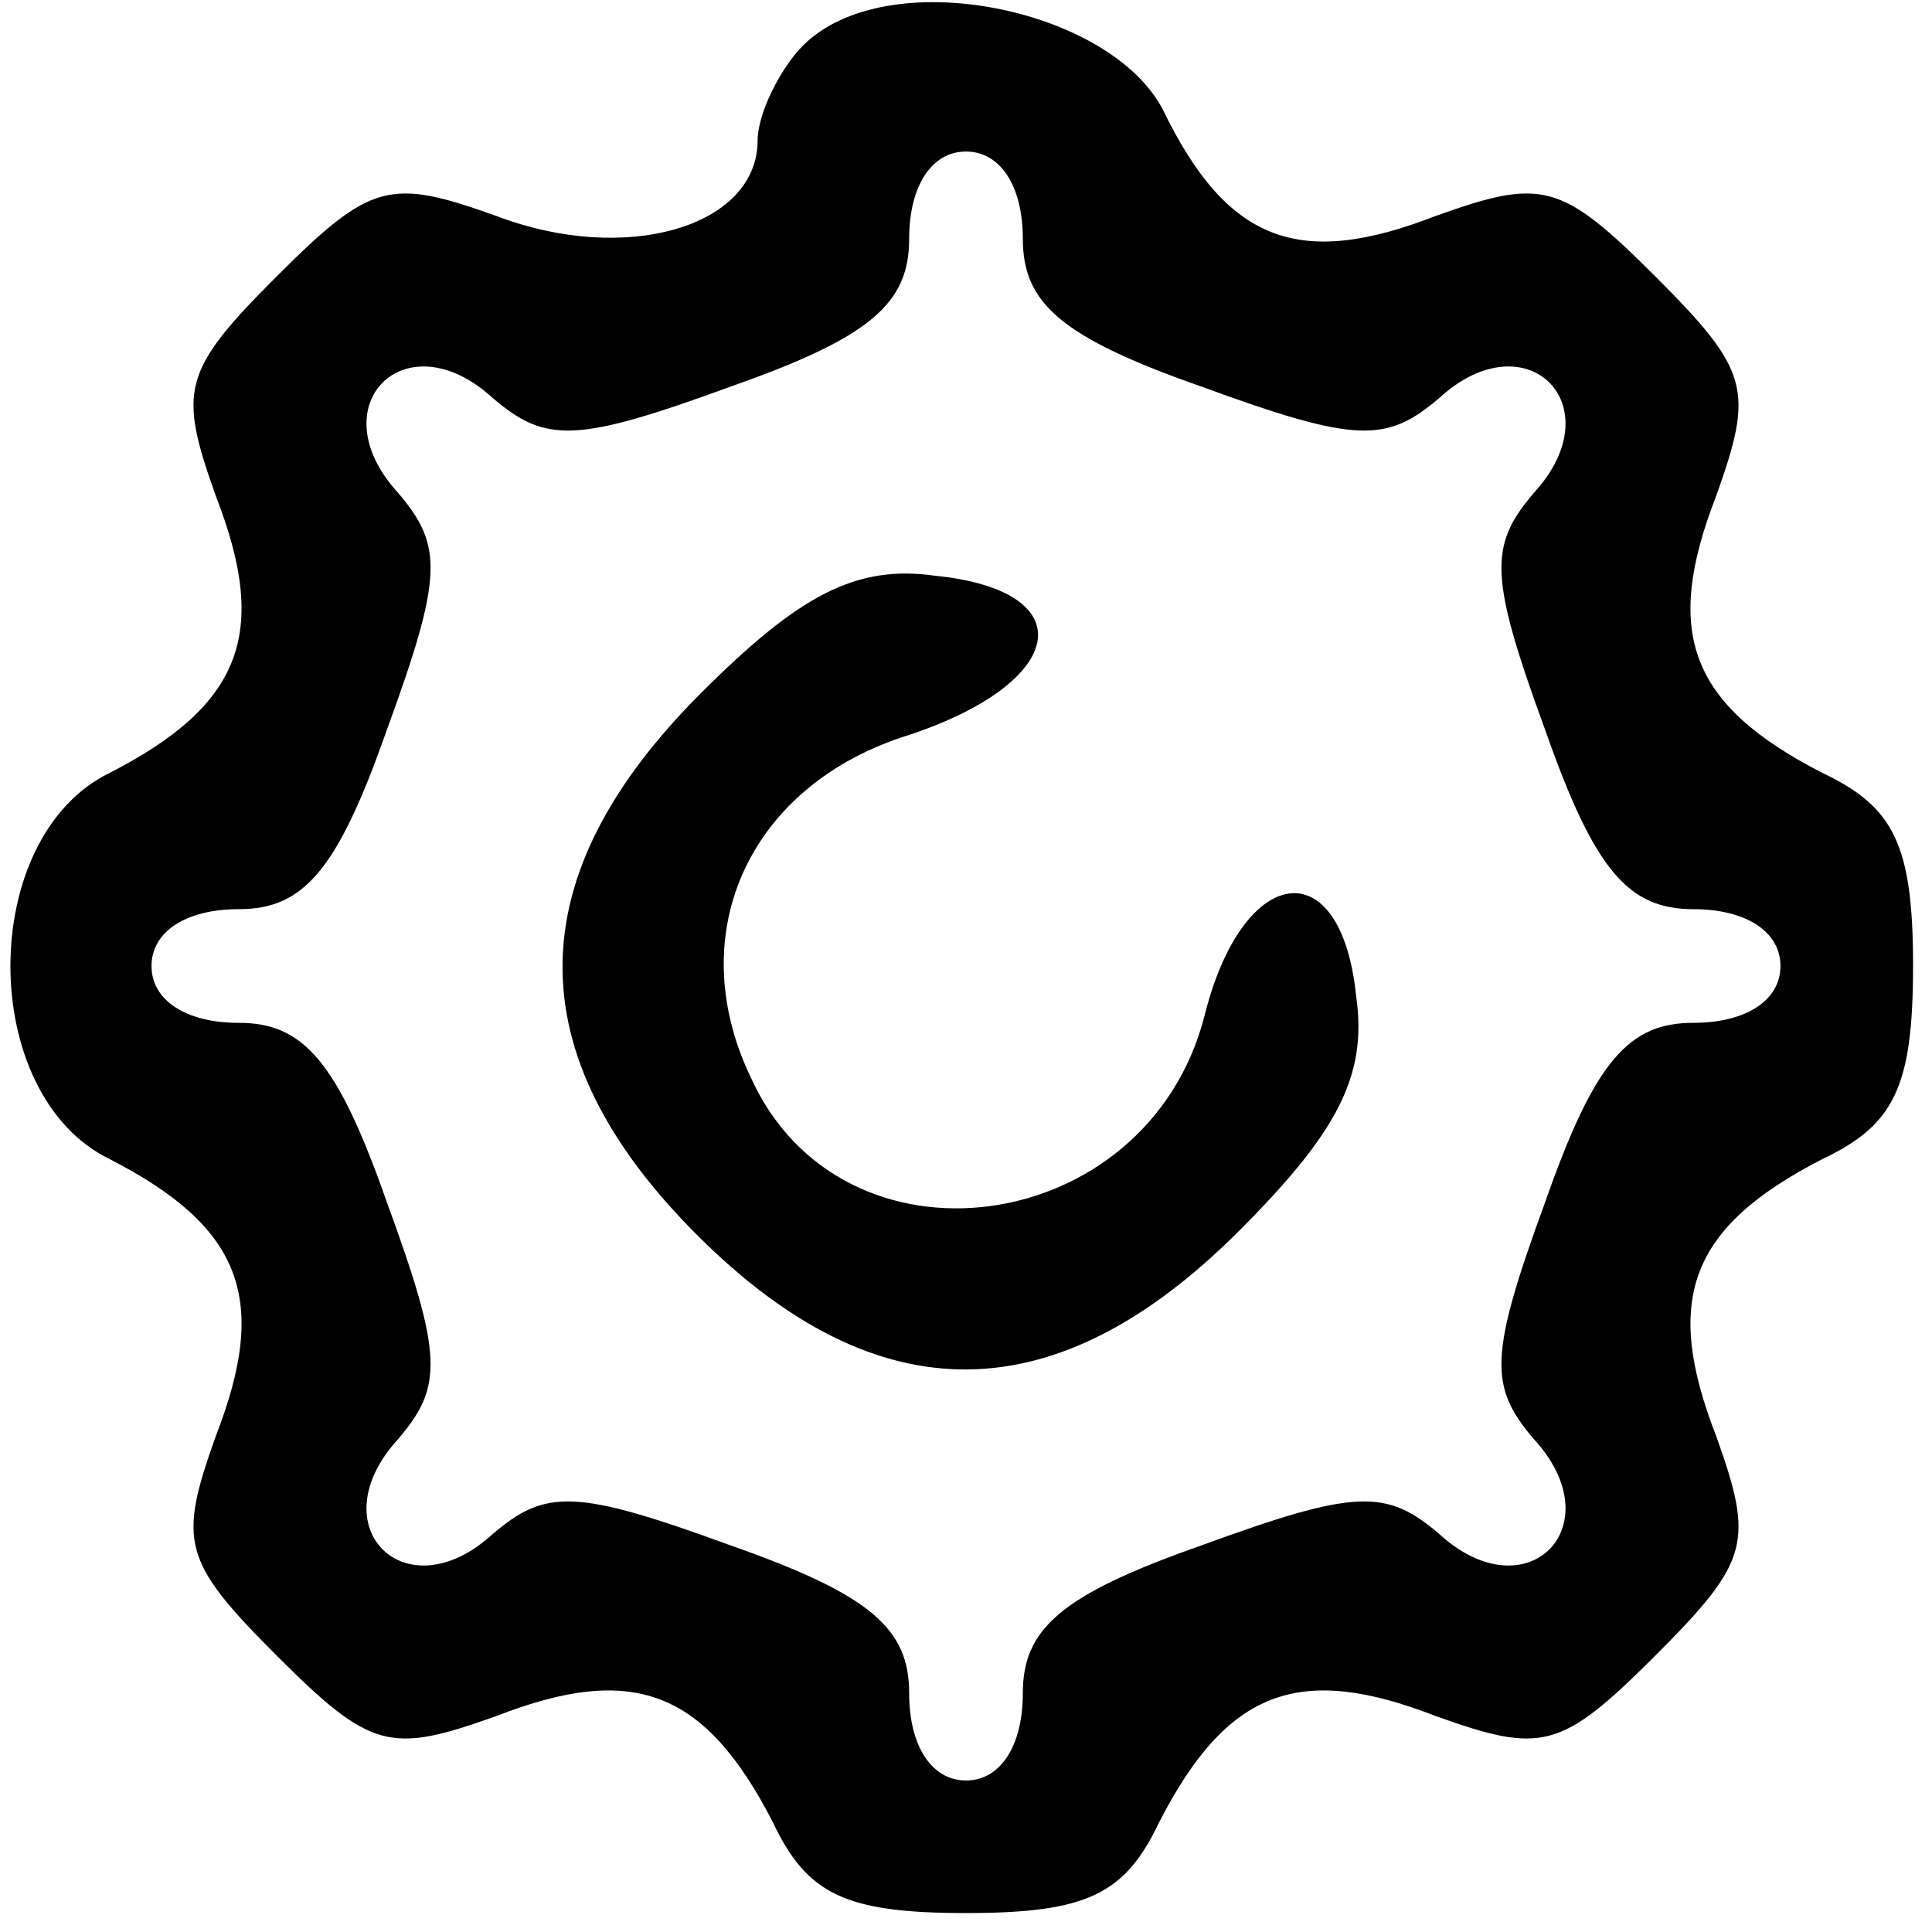 <?xml version="1.0" standalone="no"?>
<!DOCTYPE svg PUBLIC "-//W3C//DTD SVG 20010904//EN"
 "http://www.w3.org/TR/2001/REC-SVG-20010904/DTD/svg10.dtd">
<svg version="1.0" xmlns="http://www.w3.org/2000/svg"
 width="51pt" height="51pt" viewBox="0 0 51 51"
 preserveAspectRatio="xMidYMid meet">

<g transform="translate(0,51) scale(0.1,-0.1)"
fill="#000000" stroke="none">
<path d="M212 498 c-6 -6 -12 -18 -12 -25 0 -23 -35 -33 -69 -20 -28 10 -33 9
-58 -16 -25 -25 -26 -30 -16 -58 14 -36 7 -55 -28 -73 -35 -17 -35 -85 0 -102
35 -18 42 -37 28 -73 -10 -28 -9 -33 16 -58 25 -25 30 -26 58 -16 36 14 55 7
73 -28 9 -19 19 -24 51 -24 32 0 42 5 51 24 18 35 37 42 73 28 28 -10 33 -9
58 16 25 25 26 30 16 58 -14 36 -7 55 28 73 19 9 24 19 24 51 0 32 -5 42 -24
51 -35 18 -42 37 -28 73 10 28 9 33 -16 58 -25 25 -30 26 -58 16 -36 -14 -55
-7 -72 28 -14 27 -73 39 -95 17z m58 -51 c0 -17 10 -26 47 -39 41 -15 49 -15
63 -3 23 21 46 -2 25 -25 -12 -14 -12 -22 3 -63 13 -37 22 -47 39 -47 14 0 23
-6 23 -15 0 -9 -9 -15 -23 -15 -17 0 -26 -10 -39 -47 -15 -41 -15 -49 -3 -63
21 -23 -2 -46 -25 -25 -14 12 -22 12 -63 -3 -37 -13 -47 -22 -47 -39 0 -14 -6
-23 -15 -23 -9 0 -15 9 -15 23 0 17 -10 26 -47 39 -41 15 -49 15 -63 3 -23
-21 -46 2 -25 25 12 14 12 22 -3 63 -13 37 -22 47 -39 47 -14 0 -23 6 -23 15
0 9 9 15 23 15 17 0 26 10 39 47 15 41 15 49 3 63 -21 23 2 46 25 25 14 -12
22 -12 63 3 37 13 47 22 47 39 0 14 6 23 15 23 9 0 15 -9 15 -23z"/>
<path d="M185 327 c-48 -48 -49 -95 -1 -143 48 -48 95 -47 143 1 26 26 34 41
31 62 -4 39 -30 35 -40 -5 -15 -59 -96 -70 -120 -16 -18 38 0 77 42 90 42 14
46 38 7 42 -21 3 -36 -5 -62 -31z"/>
</g>
</svg>
